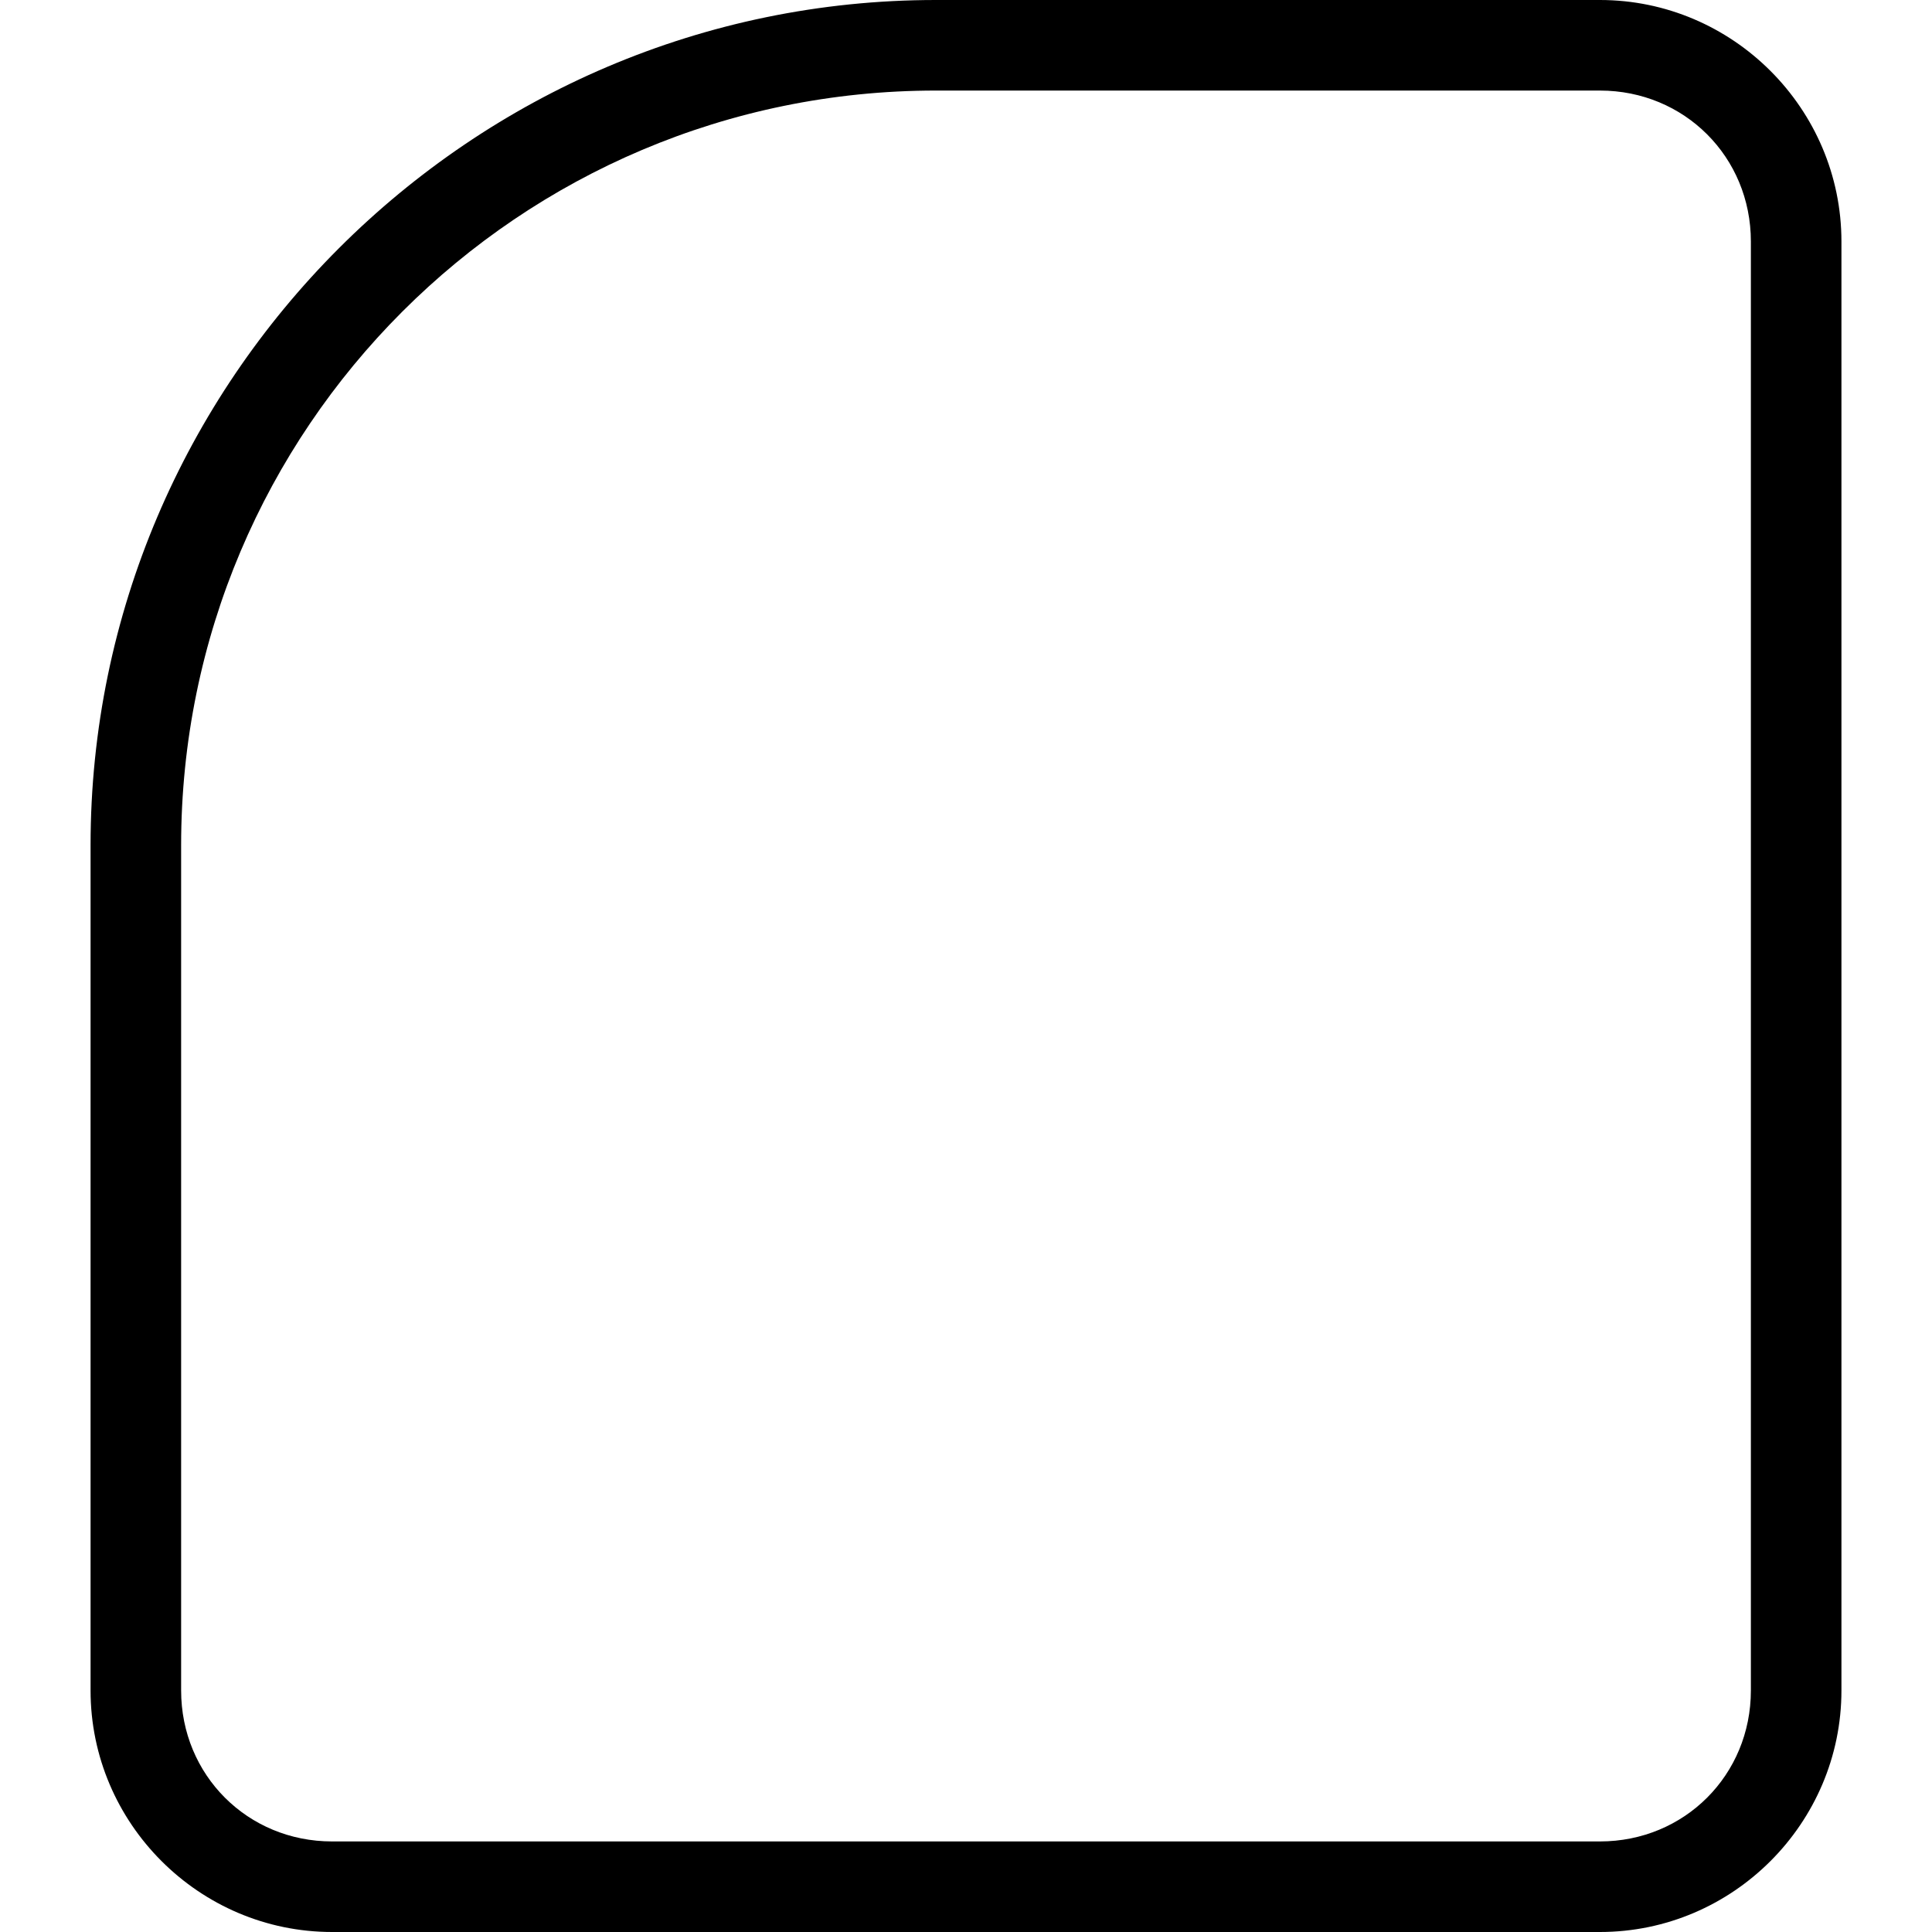 <?xml version="1.0" encoding="utf-8"?>
<!-- Generator: Adobe Illustrator 21.0.0, SVG Export Plug-In . SVG Version: 6.00 Build 0)  -->
<svg version="1.1" id="Capa_1" xmlns="http://www.w3.org/2000/svg" xmlns:xlink="http://www.w3.org/1999/xlink" x="0px" y="0px"
	 viewBox="0 0 64 64" style="enable-background:new 0 0 64 64;" xml:space="preserve">
<path d="M53,3c2.8,0,5,2.2,5,5v48c0,2.8-2.2,5-5,5H11c-2.8,0-5-2.2-5-5V28C6,14.2,17.2,3,31,3H53 M53,0H31C15.6,0,3,12.6,3,28v28
	c0,4.4,3.6,8,8,8h42c4.4,0,8-3.6,8-8V8C61,3.6,57.4,0,53,0L53,0z"/>
</svg>
